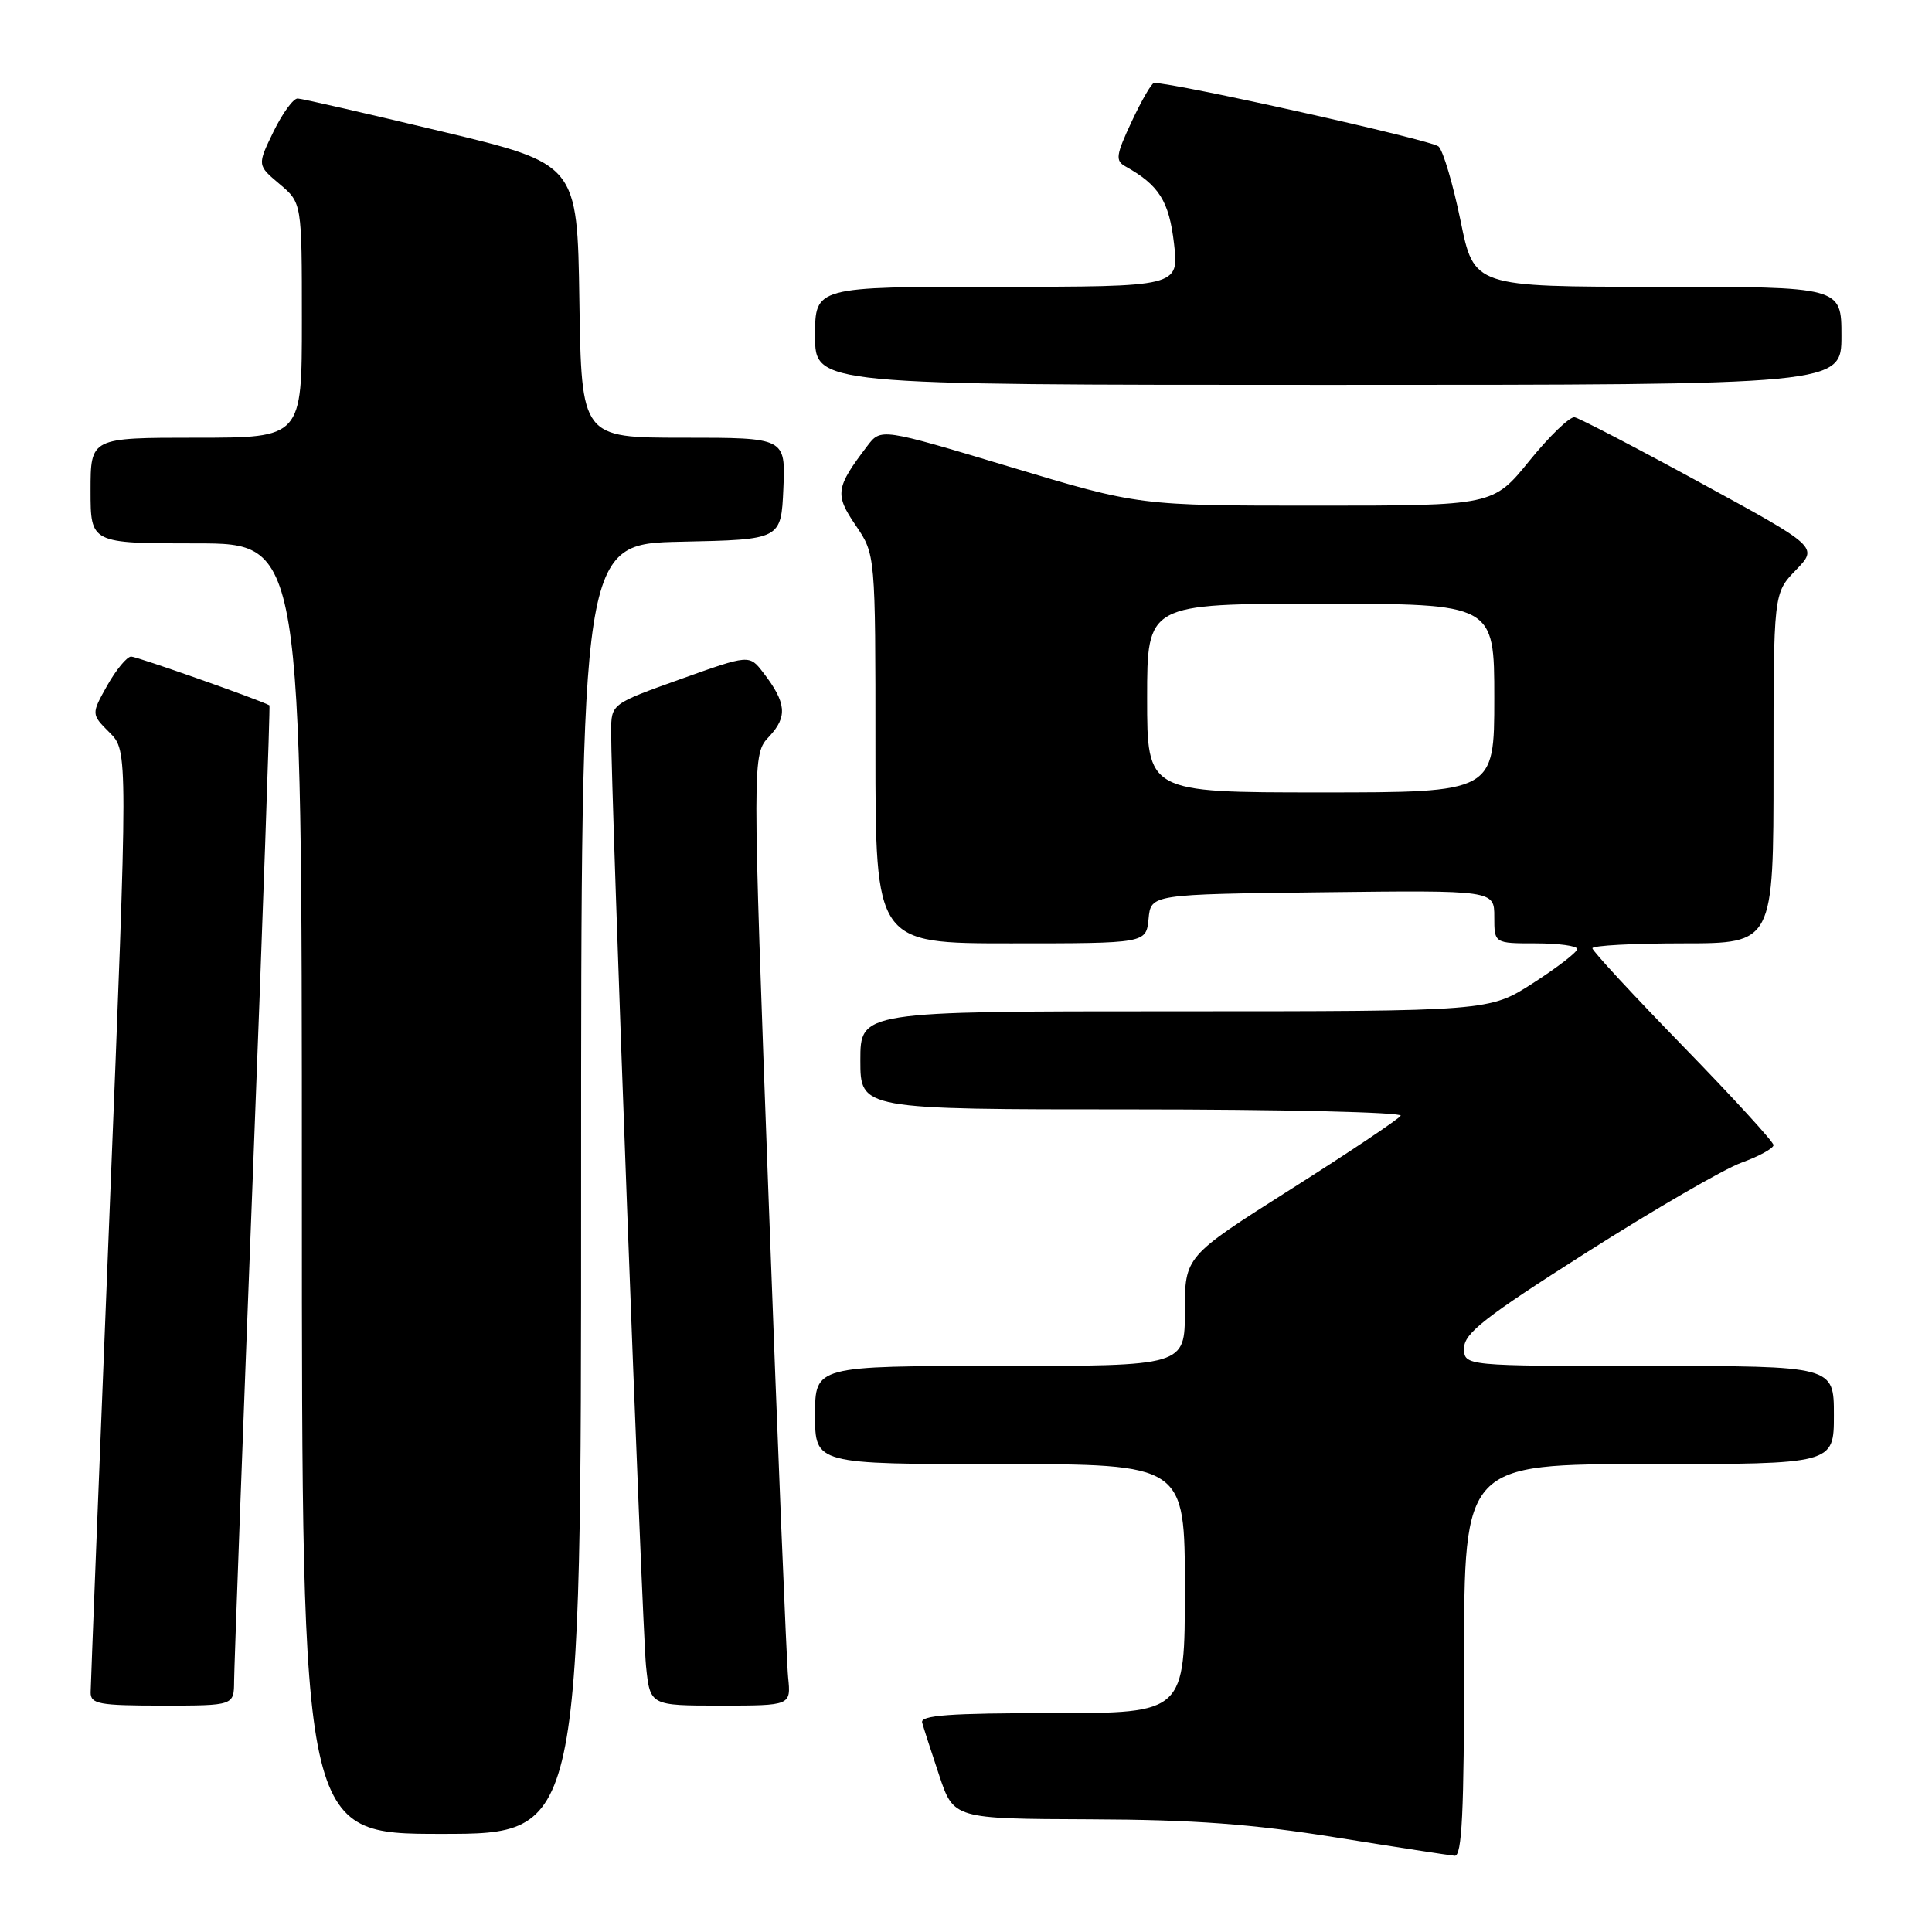 <?xml version="1.0" encoding="UTF-8" standalone="no"?>
<!DOCTYPE svg PUBLIC "-//W3C//DTD SVG 1.1//EN" "http://www.w3.org/Graphics/SVG/1.1/DTD/svg11.dtd" >
<svg xmlns="http://www.w3.org/2000/svg" xmlns:xlink="http://www.w3.org/1999/xlink" version="1.1" viewBox="0 0 256 256">
 <g >
 <path fill="currentColor"
d=" M 194.00 220.00 C 194.00 194.00 194.00 194.00 218.50 194.00 C 243.00 194.00 243.00 194.00 243.00 187.50 C 243.00 181.00 243.00 181.00 218.50 181.00 C 194.00 181.00 194.00 181.00 194.00 178.64 C 194.00 176.67 196.74 174.53 210.25 165.94 C 219.19 160.26 228.41 154.91 230.75 154.06 C 233.09 153.21 235.00 152.16 235.00 151.73 C 235.00 151.30 229.60 145.40 223.00 138.62 C 216.40 131.84 211.00 126.00 211.00 125.65 C 211.00 125.29 216.40 125.00 223.00 125.00 C 235.00 125.00 235.00 125.00 235.00 101.80 C 235.00 78.60 235.00 78.60 237.96 75.54 C 240.92 72.48 240.92 72.48 225.35 63.99 C 216.79 59.32 209.27 55.41 208.64 55.29 C 208.01 55.18 205.33 57.76 202.67 61.04 C 197.84 67.00 197.84 67.00 174.38 67.00 C 150.91 67.00 150.91 67.00 133.82 61.86 C 116.72 56.72 116.72 56.72 114.91 59.11 C 110.72 64.62 110.59 65.51 113.39 69.62 C 116.00 73.46 116.00 73.46 116.00 99.23 C 116.00 125.00 116.00 125.00 133.94 125.00 C 151.87 125.00 151.87 125.00 152.19 121.75 C 152.50 118.50 152.50 118.50 175.25 118.23 C 198.00 117.96 198.00 117.96 198.00 121.48 C 198.00 125.00 198.00 125.00 203.50 125.00 C 206.53 125.00 209.00 125.34 208.99 125.75 C 208.99 126.16 206.36 128.19 203.16 130.25 C 197.34 134.00 197.34 134.00 155.67 134.00 C 114.00 134.00 114.00 134.00 114.00 140.50 C 114.00 147.00 114.00 147.00 150.06 147.00 C 169.89 147.00 185.88 147.38 185.60 147.84 C 185.31 148.30 178.76 152.69 171.04 157.58 C 157.00 166.48 157.00 166.48 157.00 173.74 C 157.00 181.00 157.00 181.00 132.50 181.00 C 108.00 181.00 108.00 181.00 108.00 187.50 C 108.00 194.00 108.00 194.00 132.50 194.00 C 157.00 194.00 157.00 194.00 157.00 210.50 C 157.00 227.00 157.00 227.00 139.43 227.00 C 125.85 227.00 121.93 227.28 122.19 228.25 C 122.38 228.94 123.39 232.09 124.45 235.25 C 126.37 241.00 126.37 241.00 144.43 241.07 C 158.26 241.12 165.90 241.69 177.00 243.47 C 184.97 244.75 192.06 245.84 192.75 245.90 C 193.72 245.98 194.00 240.19 194.00 220.00 Z  M 77.00 157.53 C 77.00 72.06 77.00 72.06 90.25 71.78 C 103.50 71.50 103.50 71.50 103.80 64.75 C 104.09 58.00 104.09 58.00 90.57 58.00 C 77.05 58.00 77.05 58.00 76.77 39.86 C 76.50 21.72 76.50 21.72 58.50 17.41 C 48.60 15.04 40.03 13.07 39.45 13.05 C 38.87 13.02 37.43 15.00 36.24 17.44 C 34.08 21.89 34.08 21.89 37.04 24.38 C 40.00 26.87 40.00 26.87 40.00 42.44 C 40.00 58.00 40.00 58.00 26.00 58.00 C 12.00 58.00 12.00 58.00 12.00 65.00 C 12.00 72.00 12.00 72.00 26.00 72.00 C 40.00 72.00 40.00 72.00 40.00 157.50 C 40.00 243.00 40.00 243.00 58.50 243.00 C 77.00 243.00 77.00 243.00 77.00 157.53 Z  M 31.02 222.75 C 31.03 220.96 32.13 191.17 33.47 156.54 C 34.81 121.91 35.81 93.52 35.70 93.46 C 34.36 92.72 18.14 87.00 17.38 87.00 C 16.83 87.00 15.40 88.72 14.22 90.81 C 12.08 94.63 12.08 94.63 14.52 97.07 C 16.97 99.51 16.97 99.51 14.50 161.01 C 13.14 194.83 12.02 223.29 12.01 224.25 C 12.00 225.79 13.11 226.00 21.50 226.00 C 31.00 226.00 31.00 226.00 31.02 222.75 Z  M 104.43 222.25 C 104.22 220.19 103.06 191.83 101.86 159.24 C 99.67 99.98 99.67 99.98 101.93 97.58 C 104.38 94.97 104.20 93.10 101.13 89.12 C 99.29 86.73 99.29 86.73 90.14 90.00 C 81.00 93.27 81.00 93.27 80.98 96.89 C 80.94 104.51 85.09 215.77 85.60 220.75 C 86.14 226.00 86.14 226.00 95.48 226.00 C 104.81 226.00 104.81 226.00 104.43 222.25 Z  M 244.00 44.50 C 244.00 38.00 244.00 38.00 219.66 38.00 C 195.31 38.00 195.31 38.00 193.53 29.25 C 192.54 24.44 191.24 20.01 190.62 19.41 C 189.76 18.57 155.67 10.96 152.92 10.99 C 152.60 11.00 151.27 13.29 149.96 16.09 C 147.86 20.57 147.76 21.29 149.13 22.05 C 153.58 24.54 154.90 26.63 155.56 32.25 C 156.23 38.00 156.23 38.00 132.12 38.00 C 108.00 38.00 108.00 38.00 108.00 44.50 C 108.00 51.00 108.00 51.00 176.00 51.00 C 244.00 51.00 244.00 51.00 244.00 44.50 Z  M 152.00 92.50 C 152.00 80.00 152.00 80.00 175.00 80.00 C 198.00 80.00 198.00 80.00 198.00 92.50 C 198.00 105.00 198.00 105.00 175.00 105.00 C 152.00 105.00 152.00 105.00 152.00 92.50 Z "/>
</g>
</svg>